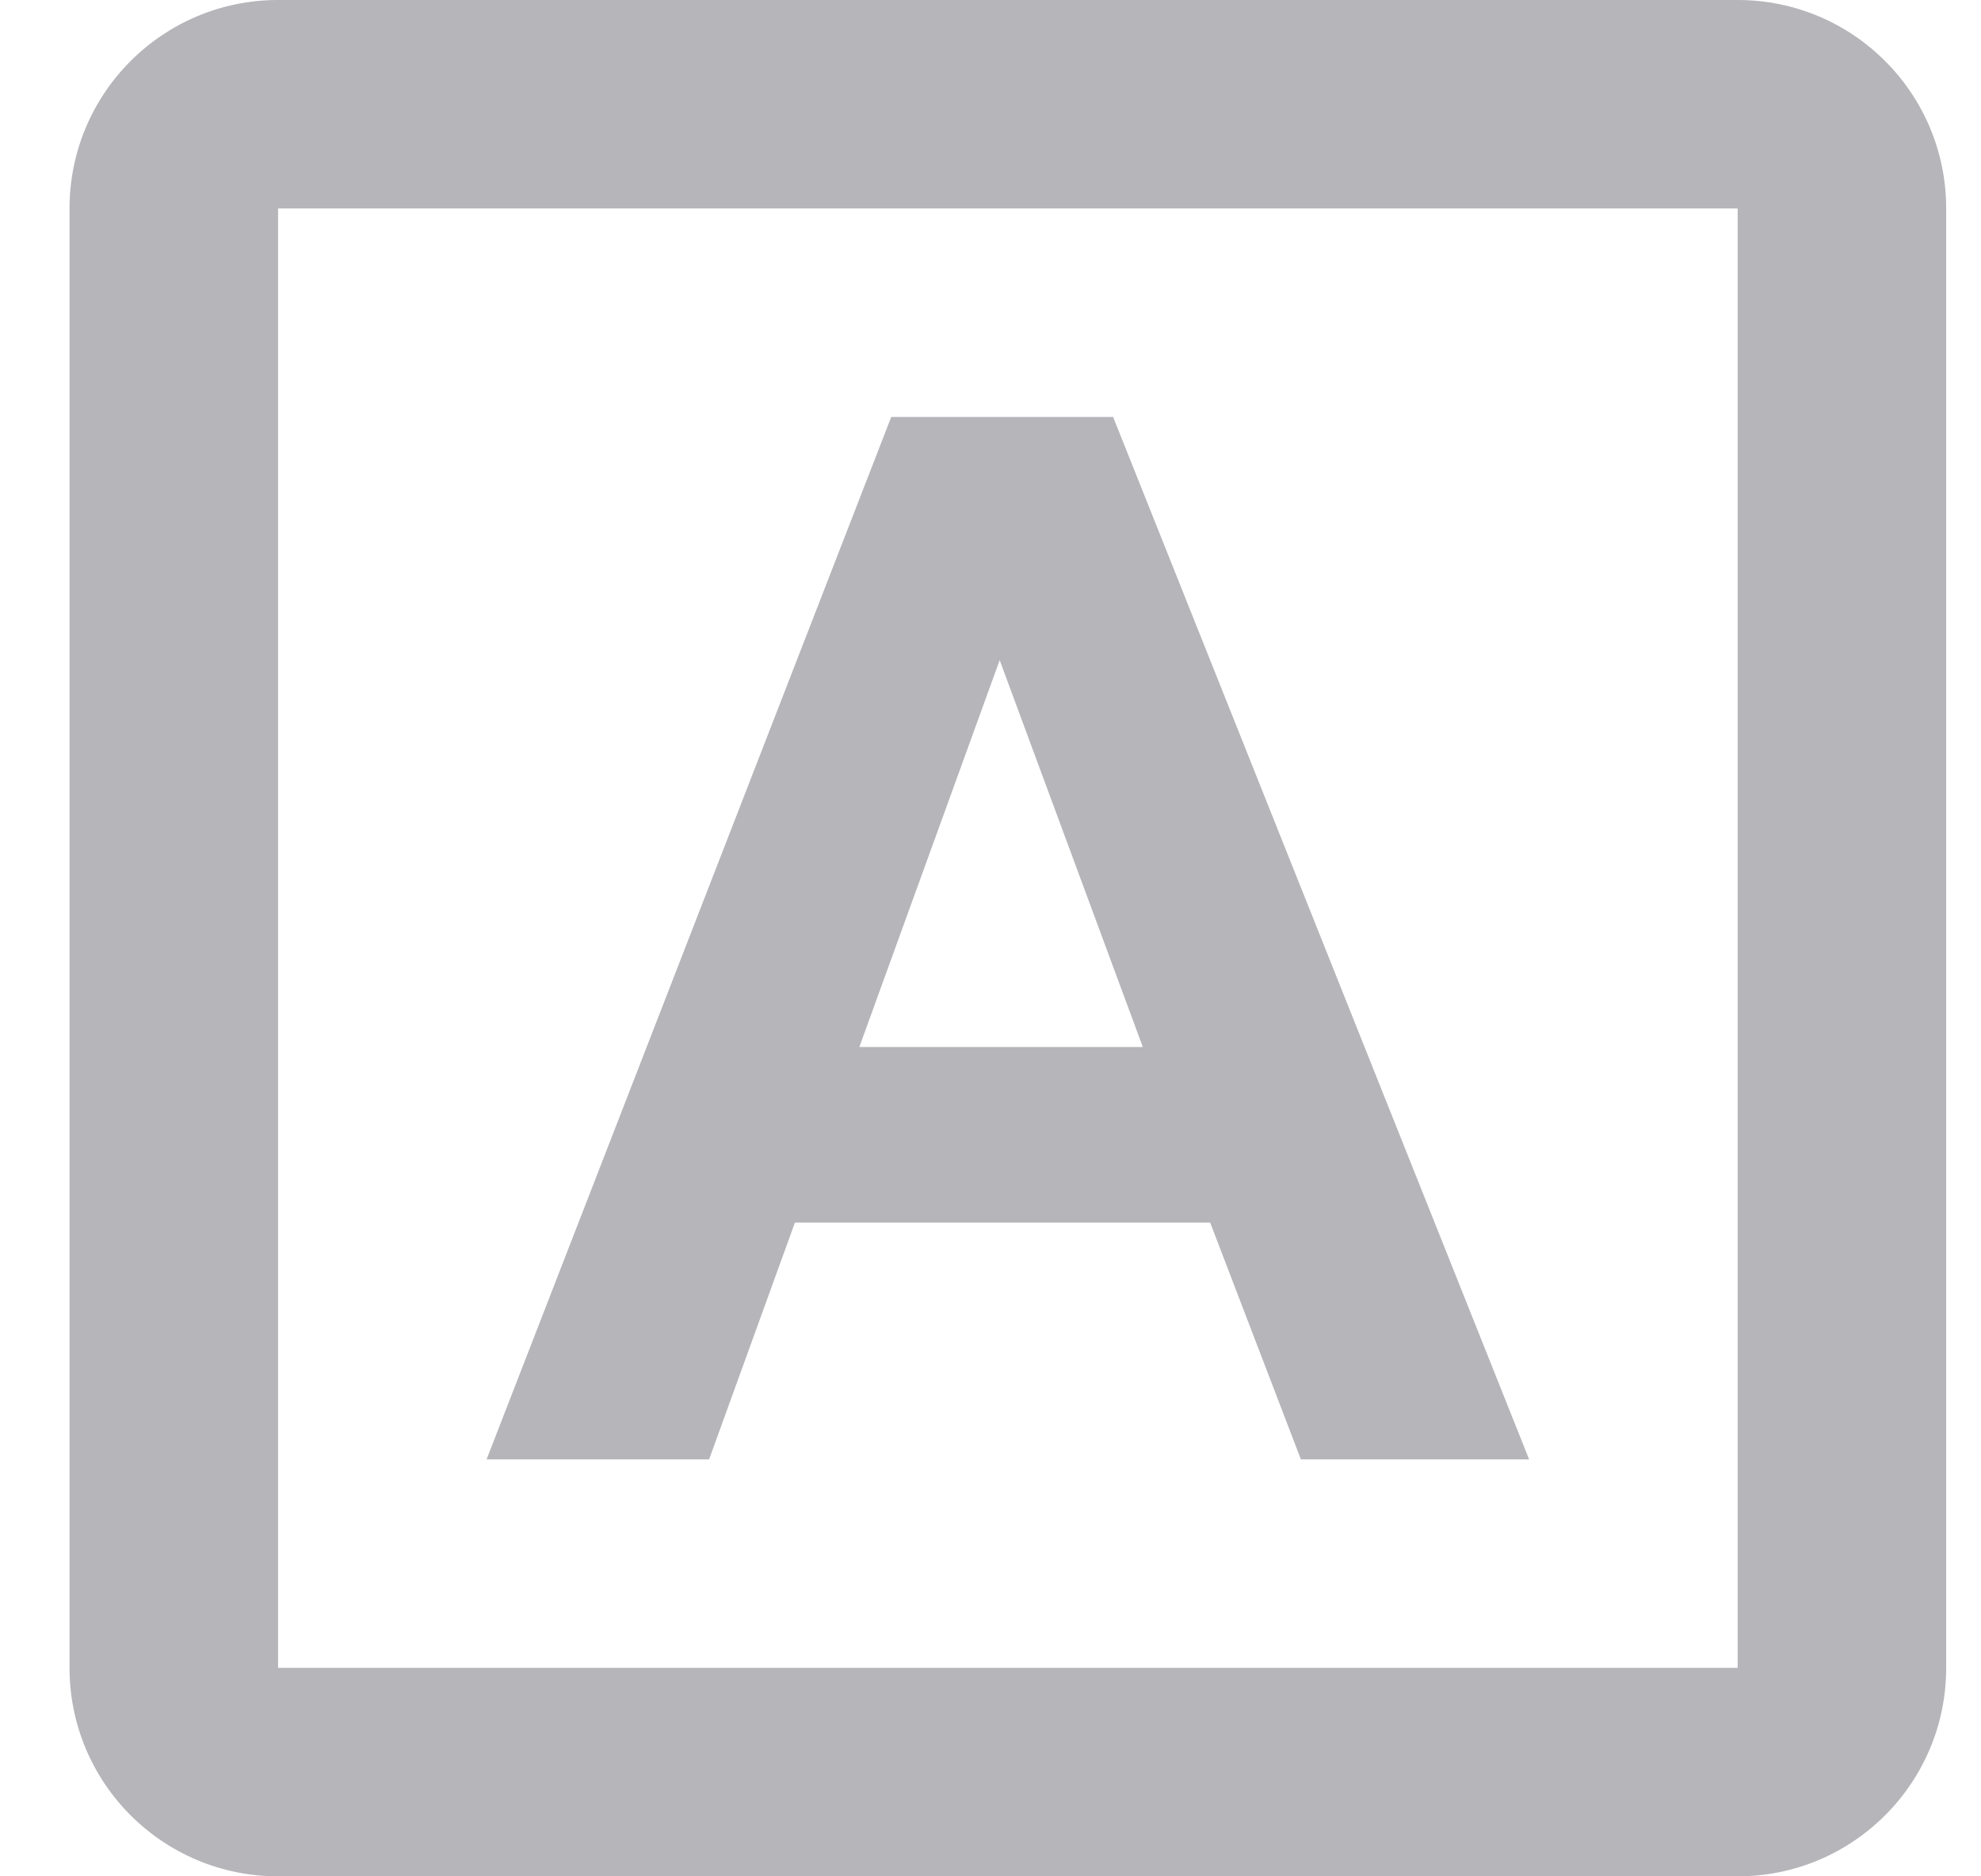 <svg width="19" height="18" viewBox="0 0 19 18" fill="#B5B5BA" xmlns="http://www.w3.org/2000/svg">
<path fill-rule="evenodd" clip-rule="evenodd" d="M2.667 0H16.666C17.771 0 18.666 0.895 18.666 2V16C18.666 17.105 17.771 18 16.666 18H2.667C1.562 18 0.667 17.105 0.667 16V2C0.667 0.895 1.562 0 2.667 0ZM2.667 2V16H16.666V2H2.667ZM6.801 14L7.624 11.729H11.607L12.477 14H14.666L10.676 4H8.548L4.667 14H6.801ZM10.961 10.044H8.242L9.588 6.333L10.961 10.044Z" />
</svg>
